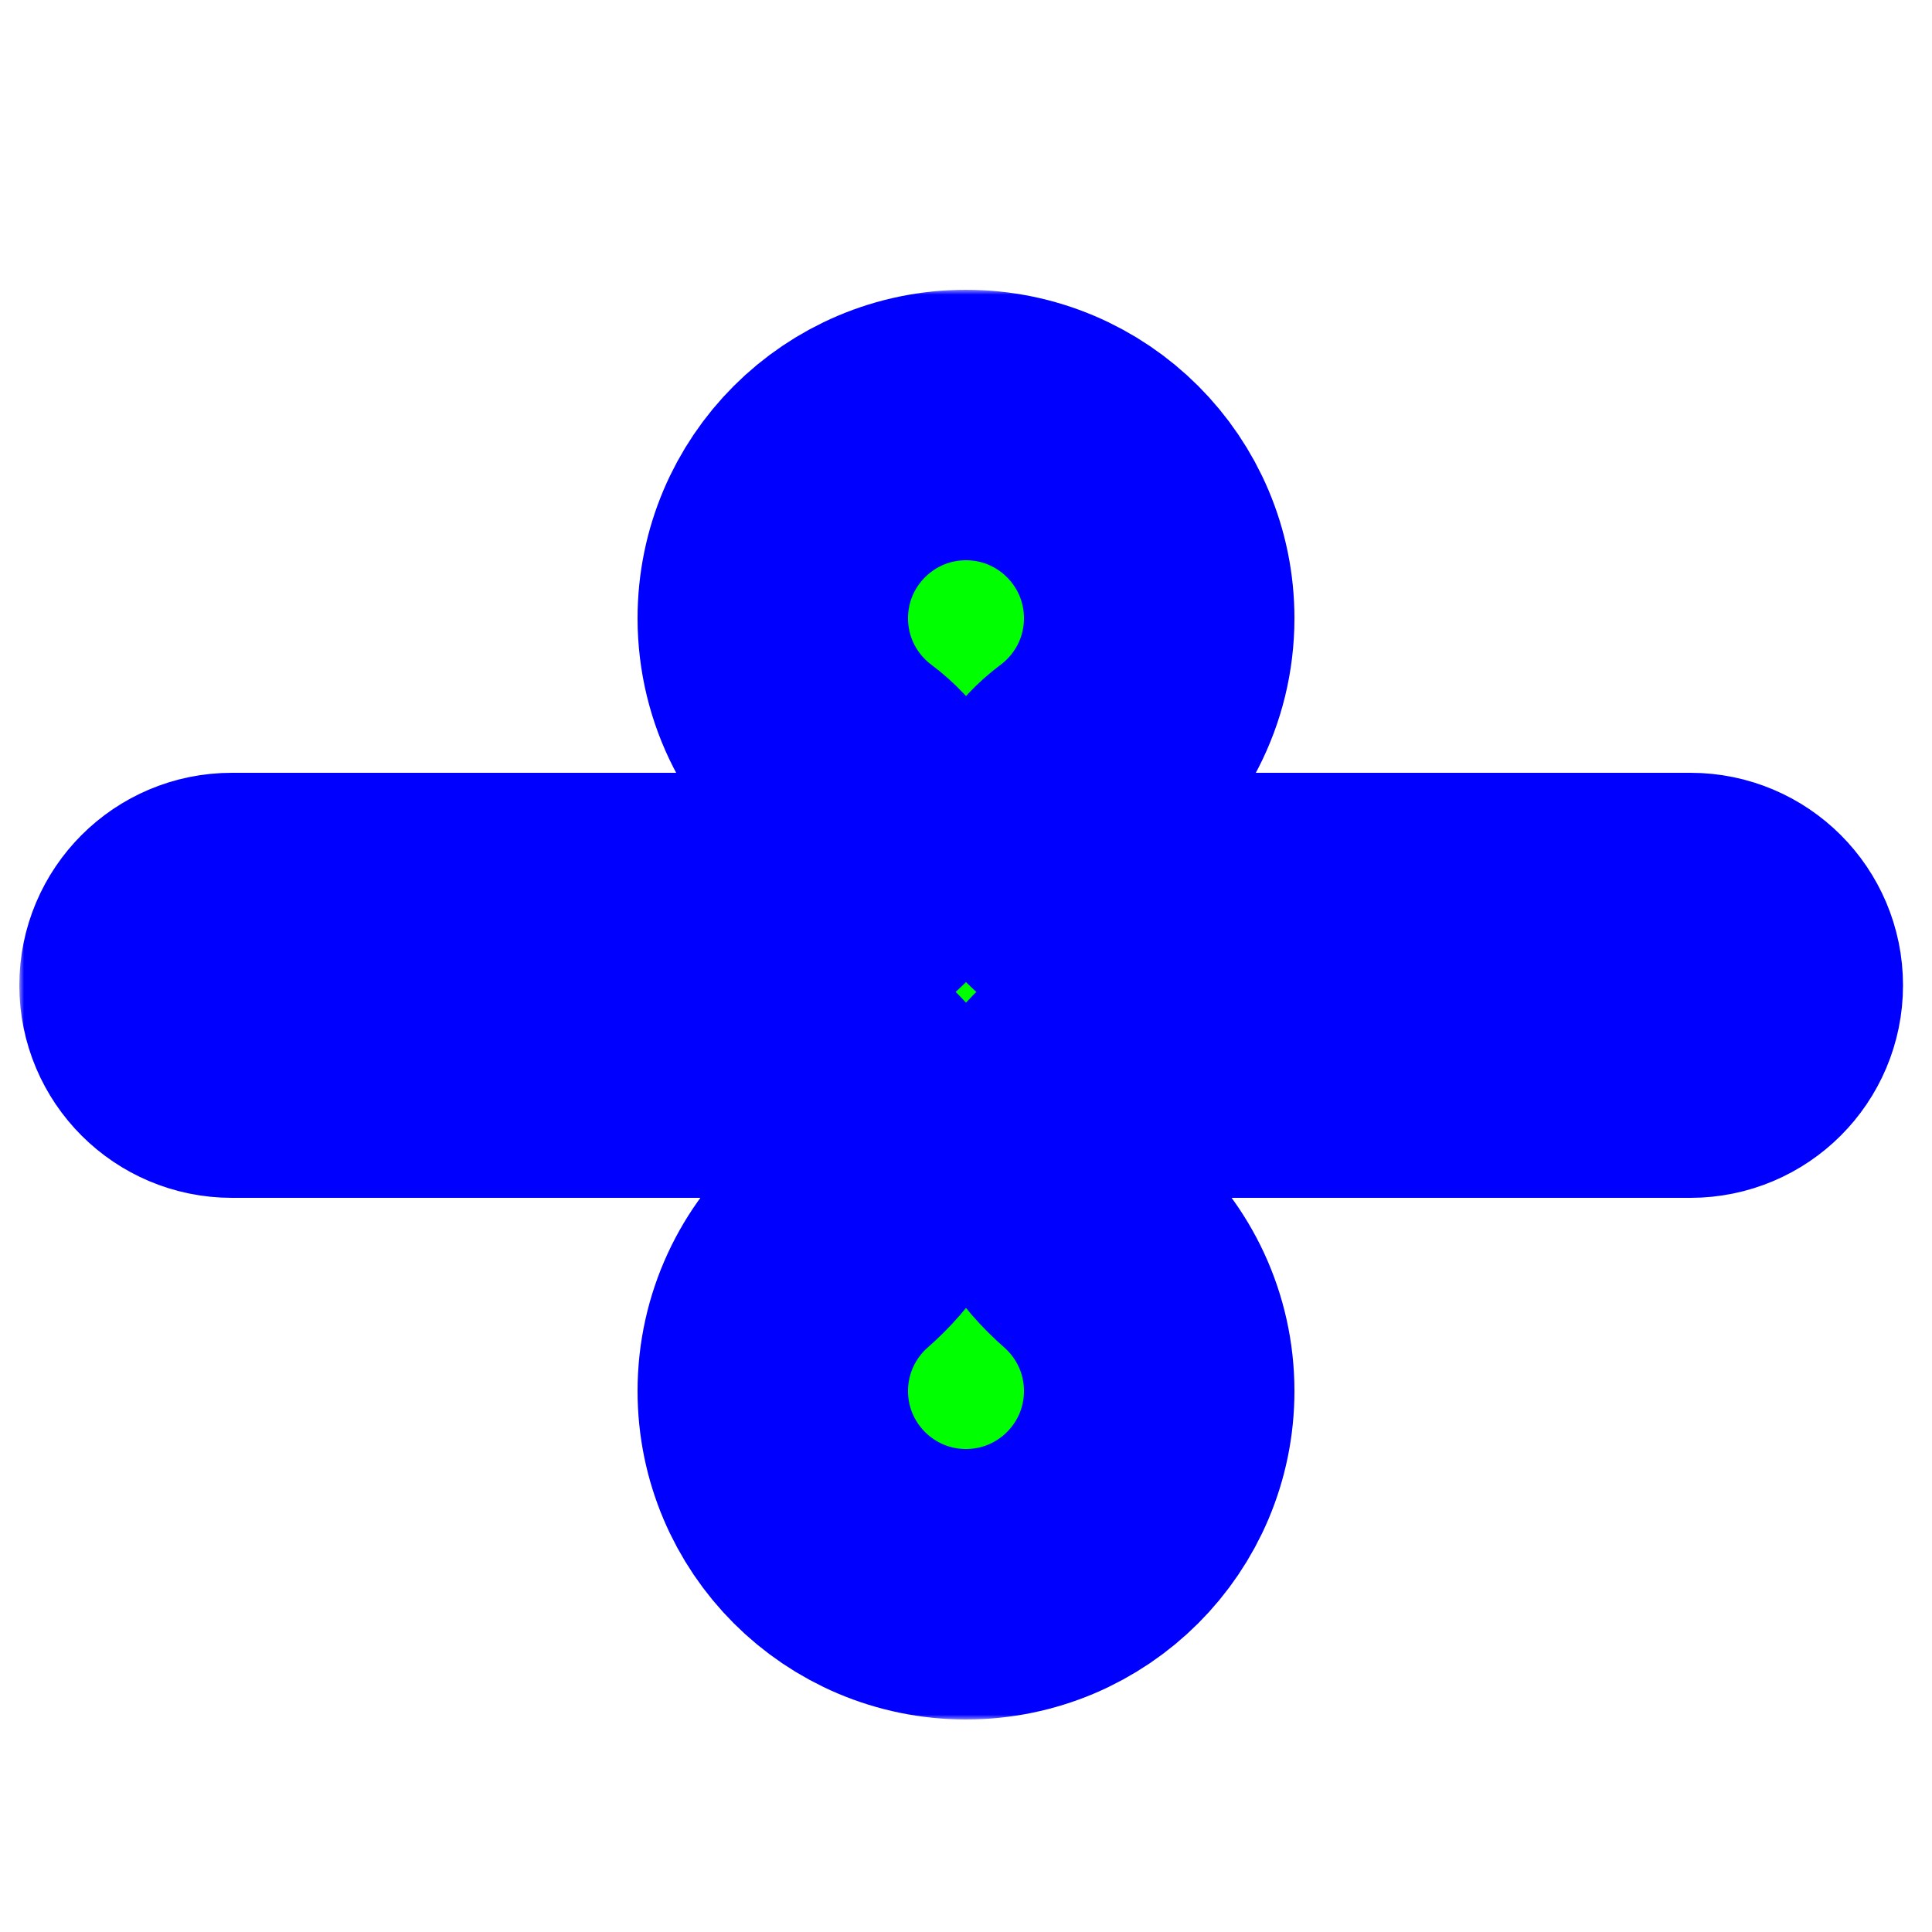 <svg width="200" height="200" viewBox="0 0 200 200" fill="none" xmlns="http://www.w3.org/2000/svg">
<g clip-path="url(#clip0_5_328)">
<g filter="url(#filter0_d_5_328)">
<mask id="path-1-outside-1_5_328" maskUnits="userSpaceOnUse" x="2" y="26" width="196" height="148" fill="black">
<rect fill="white" x="2" y="26" width="196" height="148"/>
<path d="M16 98C16 93.582 19.582 90 24 90H84.949C88.843 90 92 86.843 92 82.949C92 80.147 90.265 77.698 88.022 76.018C83.152 72.37 80 66.553 80 60C80 48.954 88.954 40 100 40C111.046 40 120 48.954 120 60C120 66.553 116.848 72.37 111.978 76.018C109.735 77.698 108 80.147 108 82.95C108 86.843 111.157 90 115.051 90H175C179.418 90 183 93.582 183 98C183 102.418 179.418 106 175 106H117.468C112.239 106 108 110.239 108 115.468C108 119.232 110.38 122.493 113.206 124.979C117.371 128.644 120 134.015 120 140C120 151.046 111.046 160 100 160C88.954 160 80 151.046 80 140C80 134.015 82.629 128.644 86.794 124.979C89.62 122.493 92 119.232 92 115.468C92 110.239 87.761 106 82.532 106H24C19.582 106 16 102.418 16 98Z"/>
</mask>
<path d="M16 98C16 93.582 19.582 90 24 90H84.949C88.843 90 92 86.843 92 82.949C92 80.147 90.265 77.698 88.022 76.018C83.152 72.37 80 66.553 80 60C80 48.954 88.954 40 100 40C111.046 40 120 48.954 120 60C120 66.553 116.848 72.37 111.978 76.018C109.735 77.698 108 80.147 108 82.95C108 86.843 111.157 90 115.051 90H175C179.418 90 183 93.582 183 98C183 102.418 179.418 106 175 106H117.468C112.239 106 108 110.239 108 115.468C108 119.232 110.38 122.493 113.206 124.979C117.371 128.644 120 134.015 120 140C120 151.046 111.046 160 100 160C88.954 160 80 151.046 80 140C80 134.015 82.629 128.644 86.794 124.979C89.62 122.493 92 119.232 92 115.468C92 110.239 87.761 106 82.532 106H24C19.582 106 16 102.418 16 98Z" fill="#00FF00"/>
<path d="M16 98C16 93.582 19.582 90 24 90H84.949C88.843 90 92 86.843 92 82.949C92 80.147 90.265 77.698 88.022 76.018C83.152 72.37 80 66.553 80 60C80 48.954 88.954 40 100 40C111.046 40 120 48.954 120 60C120 66.553 116.848 72.37 111.978 76.018C109.735 77.698 108 80.147 108 82.95C108 86.843 111.157 90 115.051 90H175C179.418 90 183 93.582 183 98C183 102.418 179.418 106 175 106H117.468C112.239 106 108 110.239 108 115.468C108 119.232 110.38 122.493 113.206 124.979C117.371 128.644 120 134.015 120 140C120 151.046 111.046 160 100 160C88.954 160 80 151.046 80 140C80 134.015 82.629 128.644 86.794 124.979C89.62 122.493 92 119.232 92 115.468C92 110.239 87.761 106 82.532 106H24C19.582 106 16 102.418 16 98Z" stroke="#0000FF" stroke-width="28" mask="url(#path-1-outside-1_5_328)"/>
</g>
</g>
<defs>
<filter id="filter0_d_5_328" x="-4" y="24" width="207" height="160" filterUnits="userSpaceOnUse" color-interpolation-filters="sRGB">
<feFlood flood-opacity="0" result="BackgroundImageFix"/>
<feColorMatrix in="SourceAlpha" type="matrix" values="0 0 0 0 0 0 0 0 0 0 0 0 0 0 0 0 0 0 127 0" result="hardAlpha"/>
<feOffset dy="4"/>
<feGaussianBlur stdDeviation="3"/>
<feColorMatrix type="matrix" values="0 0 0 0 0 0 0 0 0 0 0 0 0 0 0 0 0 0 0.2 0"/>
<feBlend mode="normal" in2="BackgroundImageFix" result="effect1_dropShadow_5_328"/>
<feBlend mode="normal" in="SourceGraphic" in2="effect1_dropShadow_5_328" result="shape"/>
</filter>
<clipPath id="clip0_5_328">
<rect width="200" height="200" fill="white"/>
</clipPath>
</defs>
</svg>
